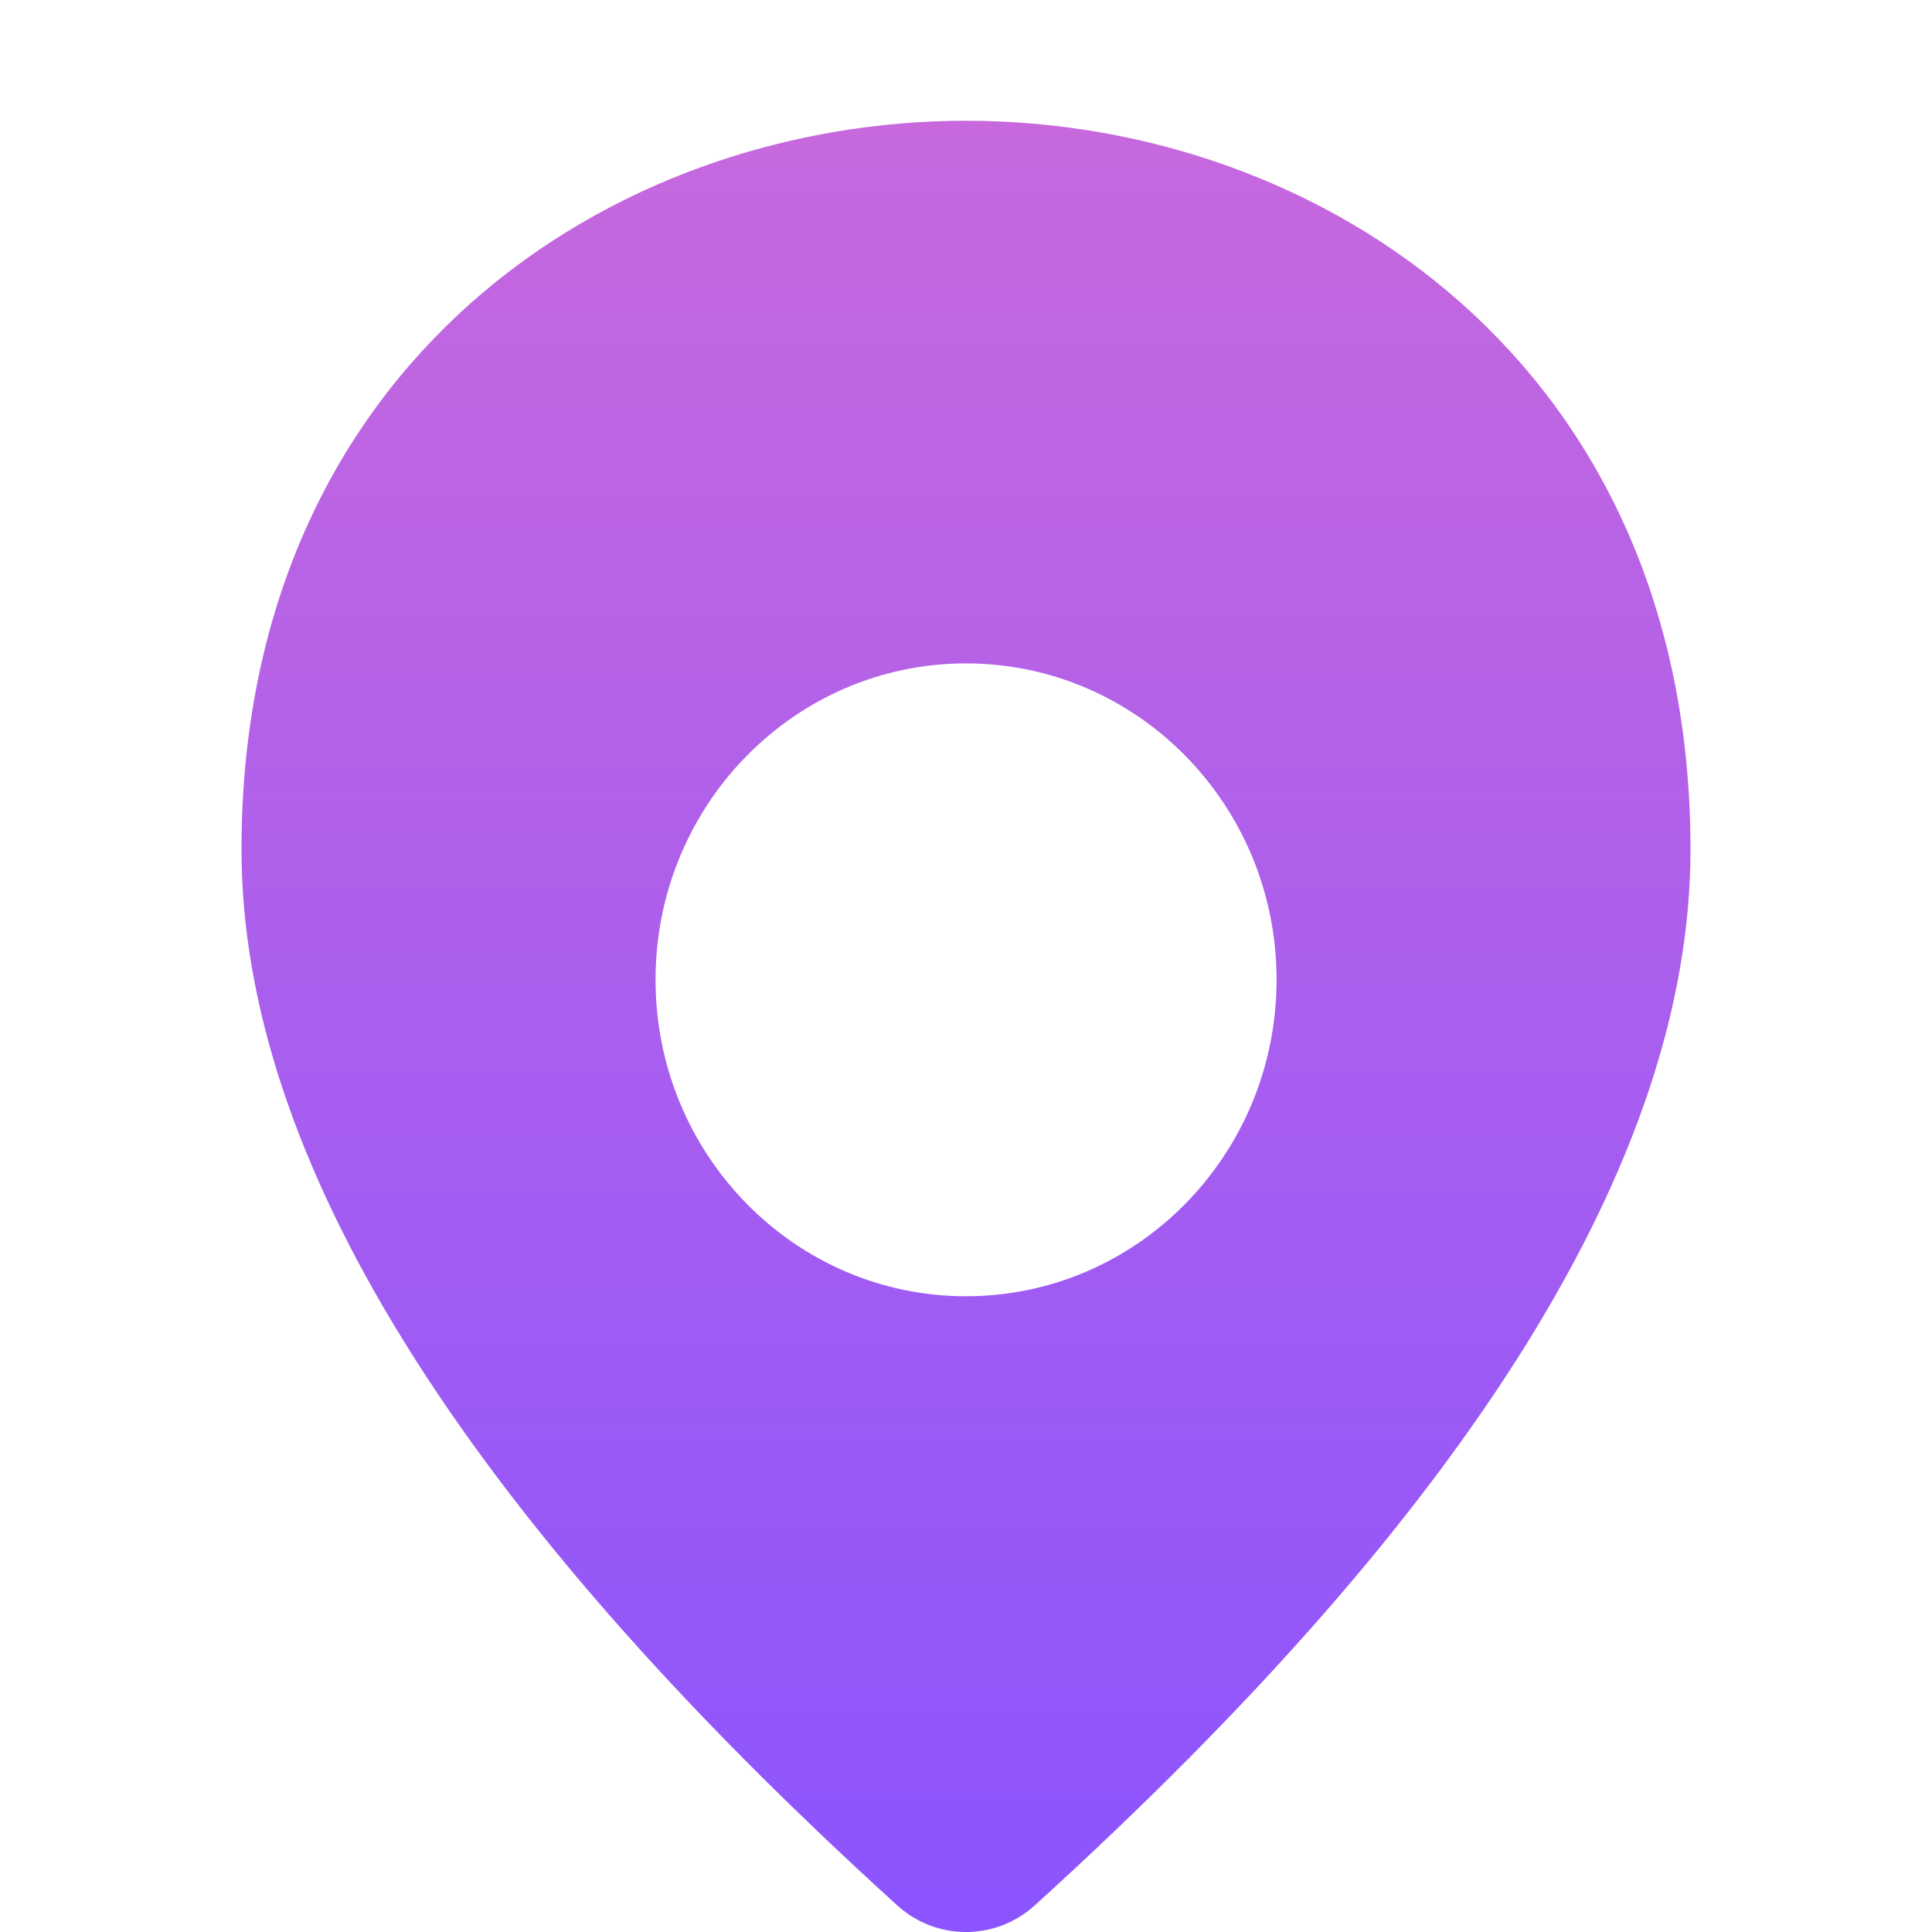 <svg viewBox="0 0 16 16" fill="none" xmlns="http://www.w3.org/2000/svg">
<g filter="url(#filter0_i)">
<path fill-rule="evenodd" clip-rule="evenodd" d="M8.57 14.779C12.19 11.493 14 8.579 14 6.035C14 2.025 10.947 0 8 0C5.053 0 2 2.025 2 6.035C2 8.579 3.81 11.493 7.43 14.779L7.43 14.779C7.755 15.074 8.245 15.074 8.57 14.779Z" fill="url(#paint0_linear)"/>
</g>
<g filter="url(#filter1_d)">
<path d="M8 8.735C9.42 8.735 10.572 7.561 10.572 6.114C10.572 4.667 9.42 3.494 8 3.494C6.58 3.494 5.429 4.667 5.429 6.114C5.429 7.561 6.58 8.735 8 8.735Z" fill="white"/>
</g>
<defs>
<filter id="filter0_i" x="2" y="0" width="12" height="16" filterUnits="userSpaceOnUse" color-interpolation-filters="sRGB">
<feFlood flood-opacity="0" result="BackgroundImageFix"/>
<feBlend mode="normal" in="SourceGraphic" in2="BackgroundImageFix" result="shape"/>
<feColorMatrix in="SourceAlpha" type="matrix" values="0 0 0 0 0 0 0 0 0 0 0 0 0 0 0 0 0 0 127 0" result="hardAlpha"/>
<feOffset dy="1"/>
<feGaussianBlur stdDeviation="1"/>
<feComposite in2="hardAlpha" operator="arithmetic" k2="-1" k3="1"/>
<feColorMatrix type="matrix" values="0 0 0 0 1 0 0 0 0 1 0 0 0 0 1 0 0 0 0.2 0"/>
<feBlend mode="normal" in2="shape" result="effect1_innerShadow"/>
</filter>
<filter id="filter1_d" x="3.429" y="3.494" width="9.143" height="9.241" filterUnits="userSpaceOnUse" color-interpolation-filters="sRGB">
<feFlood flood-opacity="0" result="BackgroundImageFix"/>
<feColorMatrix in="SourceAlpha" type="matrix" values="0 0 0 0 0 0 0 0 0 0 0 0 0 0 0 0 0 0 127 0" result="hardAlpha"/>
<feOffset dy="2"/>
<feGaussianBlur stdDeviation="1"/>
<feColorMatrix type="matrix" values="0 0 0 0 0 0 0 0 0 0 0 0 0 0 0 0 0 0 0.2 0"/>
<feBlend mode="normal" in2="BackgroundImageFix" result="effect1_dropShadow"/>
<feBlend mode="normal" in="SourceGraphic" in2="effect1_dropShadow" result="shape"/>
</filter>
<linearGradient id="paint0_linear" x1="8" y1="0" x2="8" y2="15" gradientUnits="userSpaceOnUse">
<stop stop-color="#C768DD"/>
<stop offset="1" stop-color="#8B54FF"/>
</linearGradient>
</defs>
</svg>
